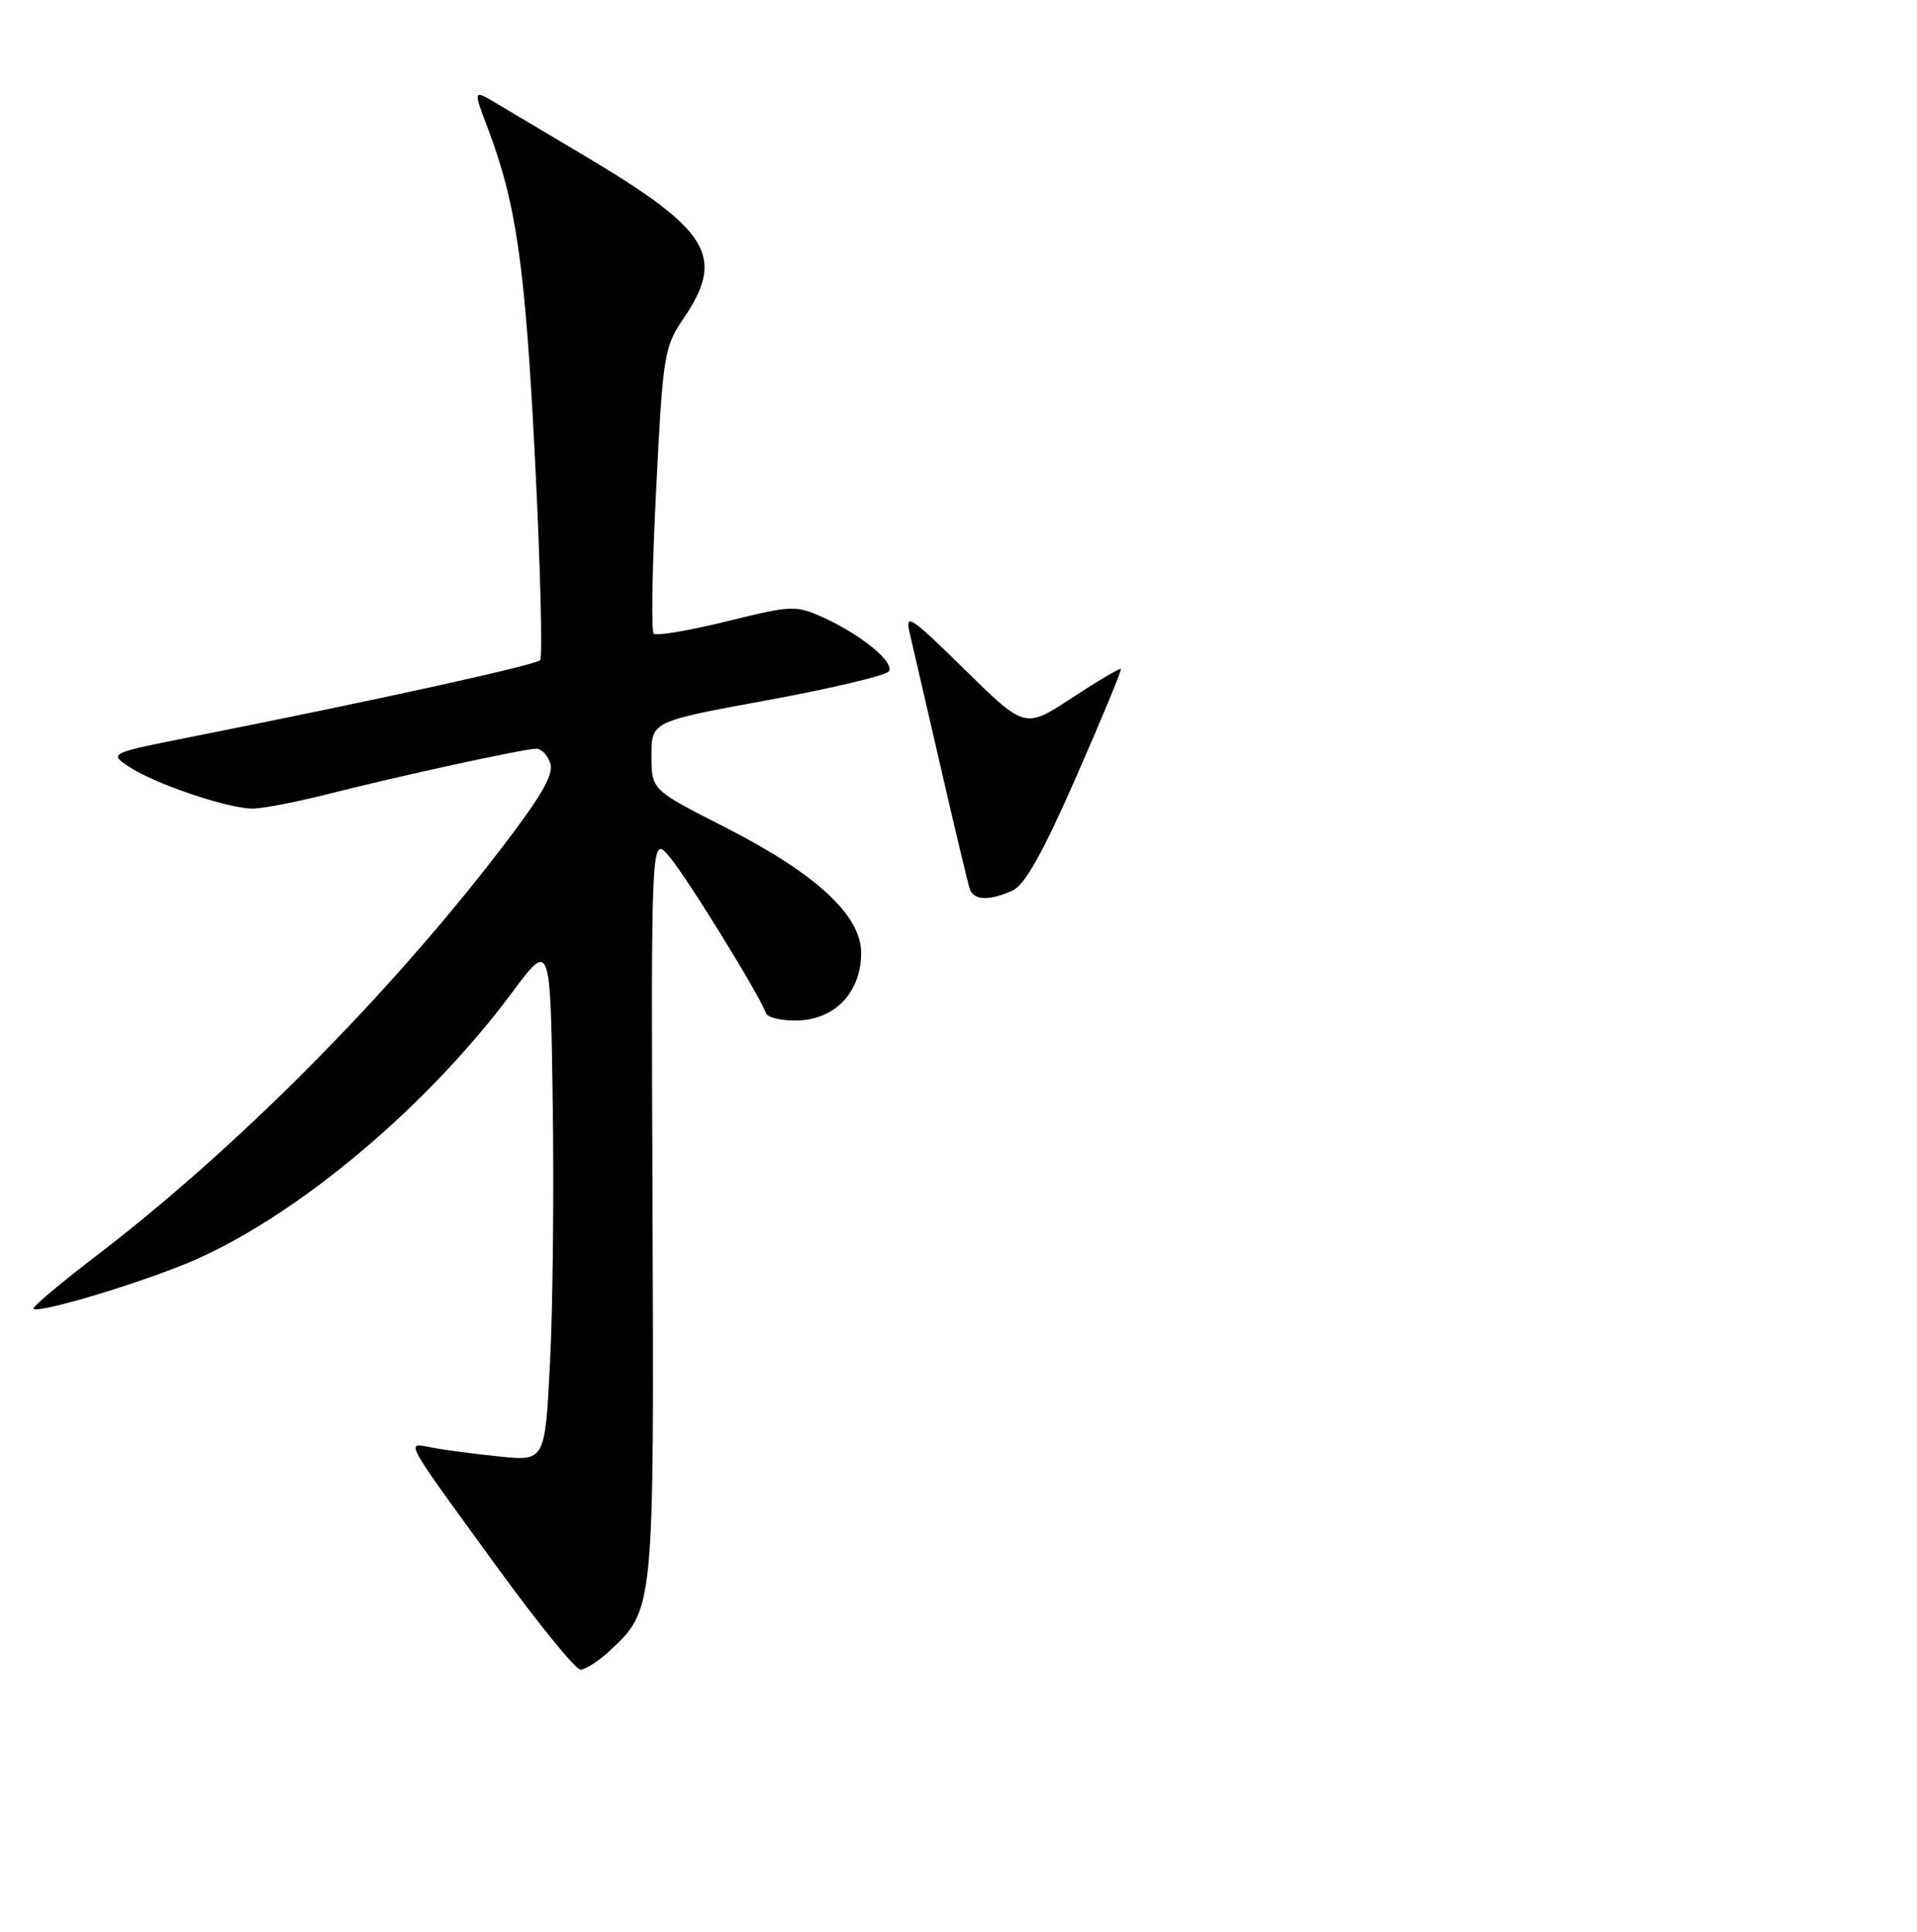 <?xml version="1.0" encoding="UTF-8" standalone="no"?>
<!DOCTYPE svg PUBLIC "-//W3C//DTD SVG 1.1//EN" "http://www.w3.org/Graphics/SVG/1.1/DTD/svg11.dtd" >
<svg xmlns="http://www.w3.org/2000/svg" xmlns:xlink="http://www.w3.org/1999/xlink" version="1.1" viewBox="0 0 256 258">
 <g >
 <path fill="currentColor"
d=" M 81.30 220.60 C 87.38 214.96 87.35 215.30 87.14 161.00 C 86.94 111.50 86.94 111.50 89.40 114.43 C 91.79 117.27 101.52 133.06 102.27 135.30 C 102.47 135.91 104.39 136.36 106.54 136.30 C 111.56 136.15 115.00 132.49 115.00 127.27 C 115.00 122.23 108.95 116.66 96.65 110.40 C 87.01 105.50 87.01 105.50 87.00 100.93 C 87.00 96.36 87.00 96.36 102.55 93.51 C 111.10 91.94 118.37 90.21 118.71 89.66 C 119.47 88.43 114.92 84.72 109.88 82.45 C 106.27 80.82 105.75 80.84 97.01 83.00 C 92.01 84.23 87.63 84.97 87.29 84.63 C 86.95 84.29 87.10 75.57 87.63 65.25 C 88.54 47.27 88.70 46.34 91.29 42.52 C 96.89 34.28 94.79 30.78 78.38 21.00 C 73.50 18.09 68.08 14.86 66.34 13.83 C 63.17 11.94 63.17 11.94 65.13 17.10 C 68.96 27.19 70.14 35.46 71.45 61.45 C 72.17 75.78 72.47 87.81 72.13 88.18 C 71.52 88.84 50.00 93.57 26.00 98.33 C 14.50 100.61 14.50 100.61 17.31 102.46 C 20.76 104.73 30.45 108.00 33.74 108.00 C 35.07 108.00 39.62 107.12 43.83 106.05 C 53.53 103.59 70.02 100.00 71.64 100.00 C 72.31 100.00 73.15 100.90 73.50 101.99 C 73.97 103.48 72.22 106.47 66.62 113.74 C 51.51 133.37 31.40 153.56 12.80 167.78 C 8.01 171.44 4.26 174.60 4.47 174.80 C 5.18 175.52 20.18 170.94 26.53 168.06 C 40.53 161.71 57.23 147.55 68.36 132.60 C 73.50 125.69 73.50 125.69 73.81 147.10 C 73.99 158.87 73.83 174.50 73.46 181.84 C 72.79 195.17 72.79 195.17 66.64 194.53 C 63.26 194.18 59.21 193.65 57.64 193.34 C 54.13 192.67 53.66 191.82 66.42 209.36 C 71.87 216.86 76.87 223.00 77.52 223.00 C 78.17 223.00 79.87 221.92 81.30 220.60 Z  M 135.20 118.95 C 136.87 118.19 139.21 114.02 143.72 103.76 C 147.14 95.97 149.82 89.49 149.68 89.35 C 149.54 89.21 146.60 90.95 143.15 93.21 C 136.88 97.34 136.88 97.34 128.82 89.42 C 121.62 82.35 120.84 81.82 121.47 84.50 C 121.86 86.15 123.73 94.25 125.63 102.50 C 127.53 110.75 129.27 118.06 129.51 118.75 C 130.03 120.27 132.14 120.35 135.20 118.95 Z "/>
</g>
</svg>